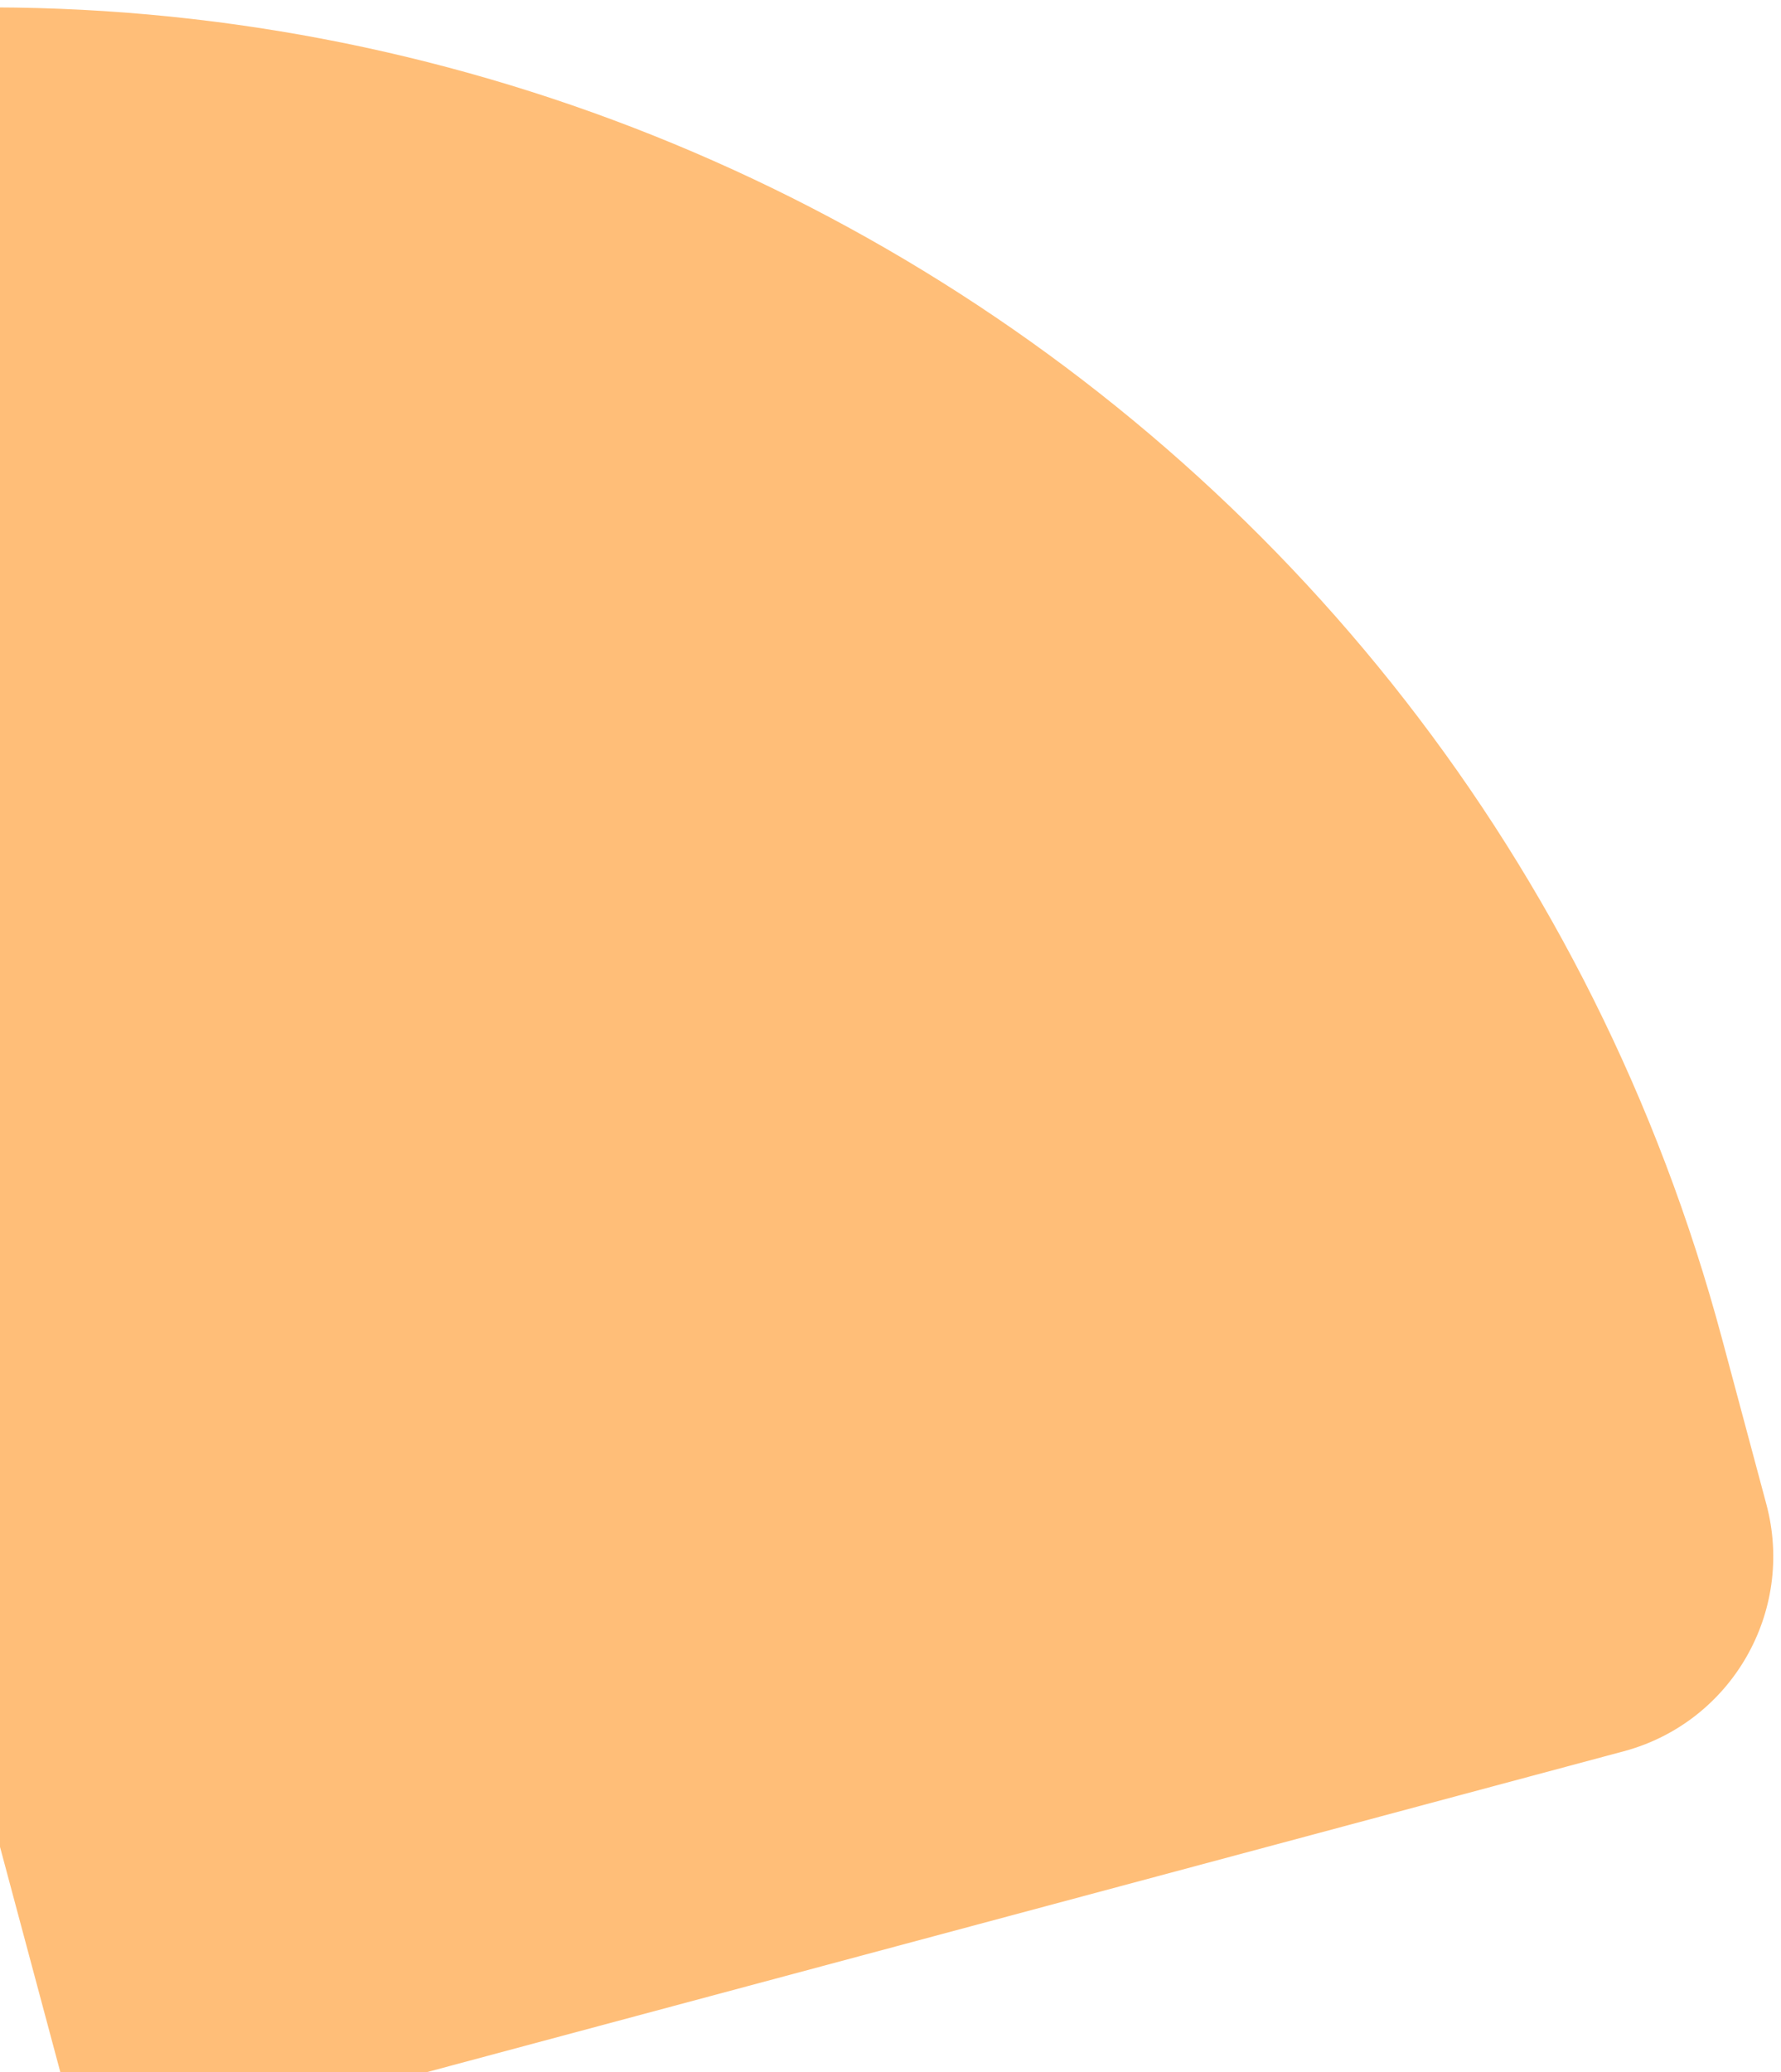 <svg width="129" height="150" viewBox="0 0 129 150" fill="none" xmlns="http://www.w3.org/2000/svg">
<path d="M-34.486 4.998C34.864 -13.584 106.148 27.571 124.73 96.922L127.939 108.895C130.026 116.686 125.403 124.694 117.612 126.782L6.148 156.648L-34.486 4.998Z" fill="#FFBE78"/>
</svg>

